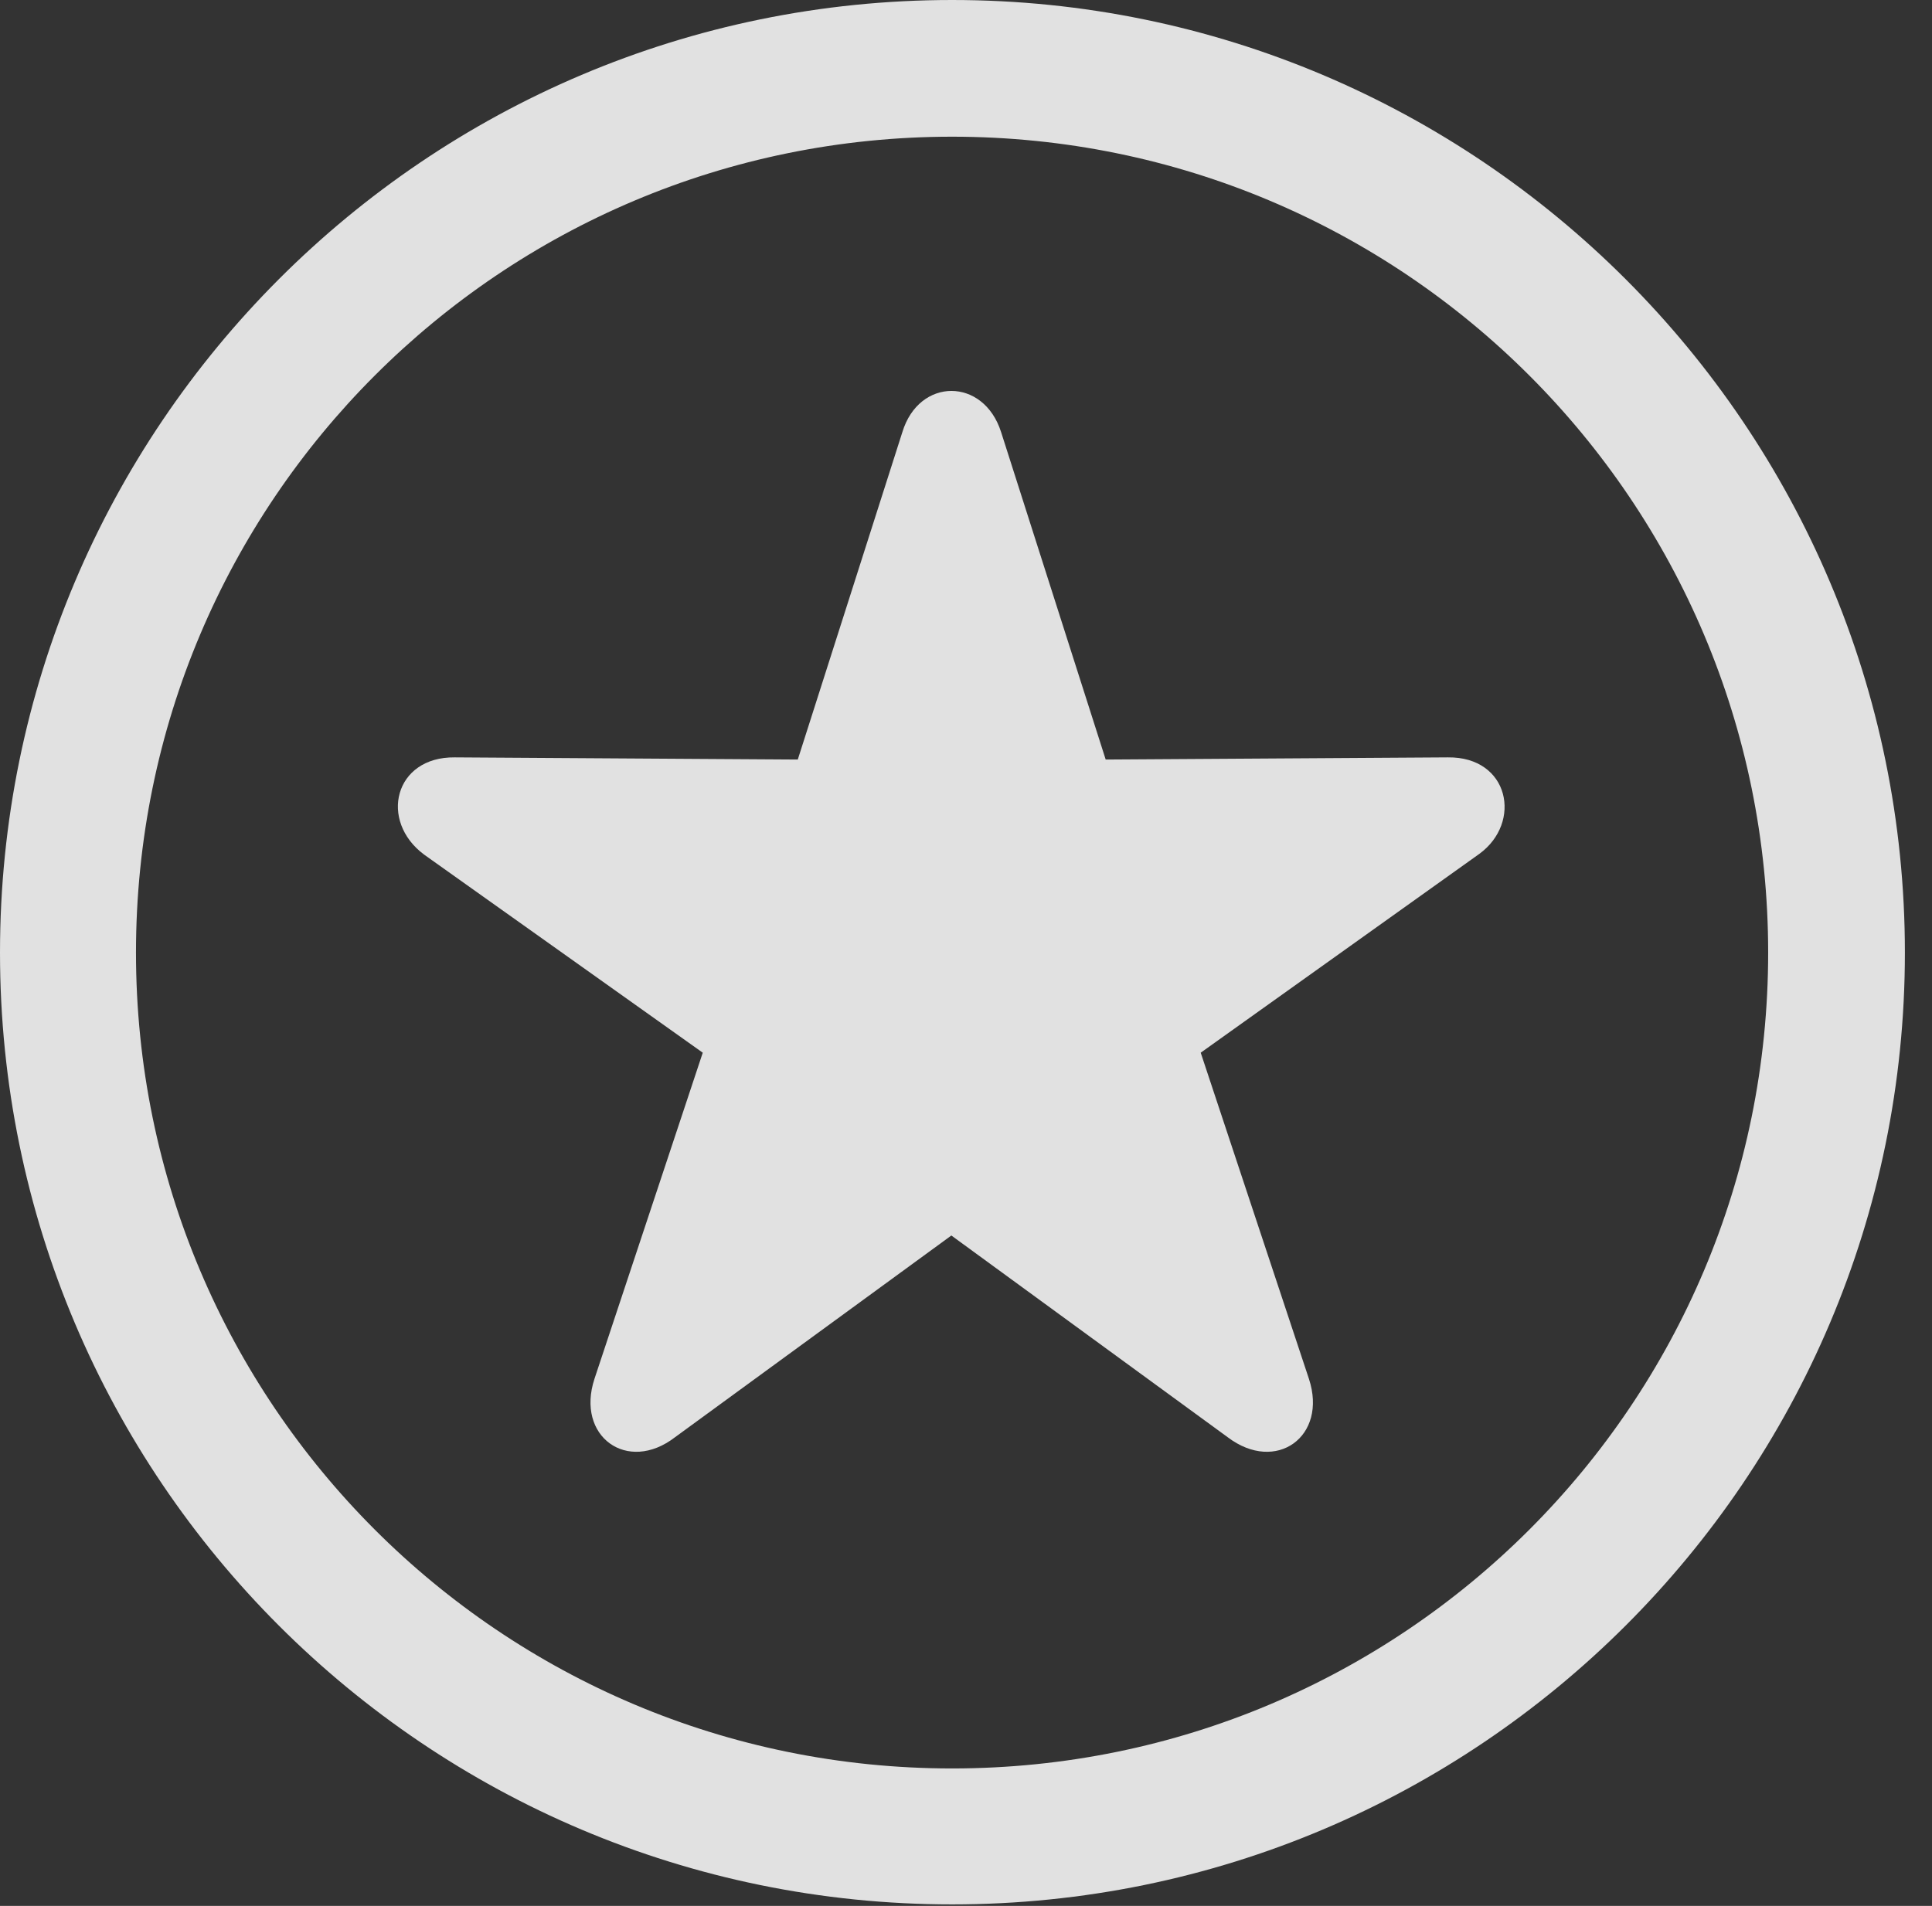 <?xml version="1.0" encoding="UTF-8"?>
<!--Generator: Apple Native CoreSVG 326-->
<!DOCTYPE svg
PUBLIC "-//W3C//DTD SVG 1.1//EN"
       "http://www.w3.org/Graphics/SVG/1.1/DTD/svg11.dtd">
<svg version="1.1" xmlns="http://www.w3.org/2000/svg" xmlns:xlink="http://www.w3.org/1999/xlink" viewBox="0 0 25.801 25.459">
 <rect x="0" y="0" width="25.801" height="25.459" fill="#333333" stroke="none"/>
 <g>
  <rect height="25.459" opacity="0" width="25.801" x="0" y="0"/>
  <path d="M12.715 25.439C19.736 25.439 25.439 19.746 25.439 12.725C25.439 5.703 19.736 0 12.715 0C5.693 0 0 5.703 0 12.725C0 19.746 5.693 25.439 12.715 25.439ZM12.715 23.623C6.689 23.623 1.816 18.75 1.816 12.725C1.816 6.699 6.689 1.826 12.715 1.826C18.74 1.826 23.613 6.699 23.613 12.725C23.613 18.75 18.74 23.623 12.715 23.623Z" fill="white" fill-opacity="0.85"/>
  <path d="M9.014 19.199L12.705 16.504L16.396 19.199C17.041 19.688 17.734 19.189 17.48 18.418L16.035 14.062L19.756 11.406C20.332 10.986 20.156 10.107 19.336 10.117L14.766 10.146L13.369 5.771C13.135 5.039 12.275 5.039 12.051 5.771L10.654 10.146L6.074 10.117C5.264 10.107 5.059 10.967 5.664 11.416L9.385 14.062L7.939 18.418C7.686 19.189 8.379 19.688 9.014 19.199Z" fill="white" fill-opacity="0.85"/>
 </g>
</svg>
